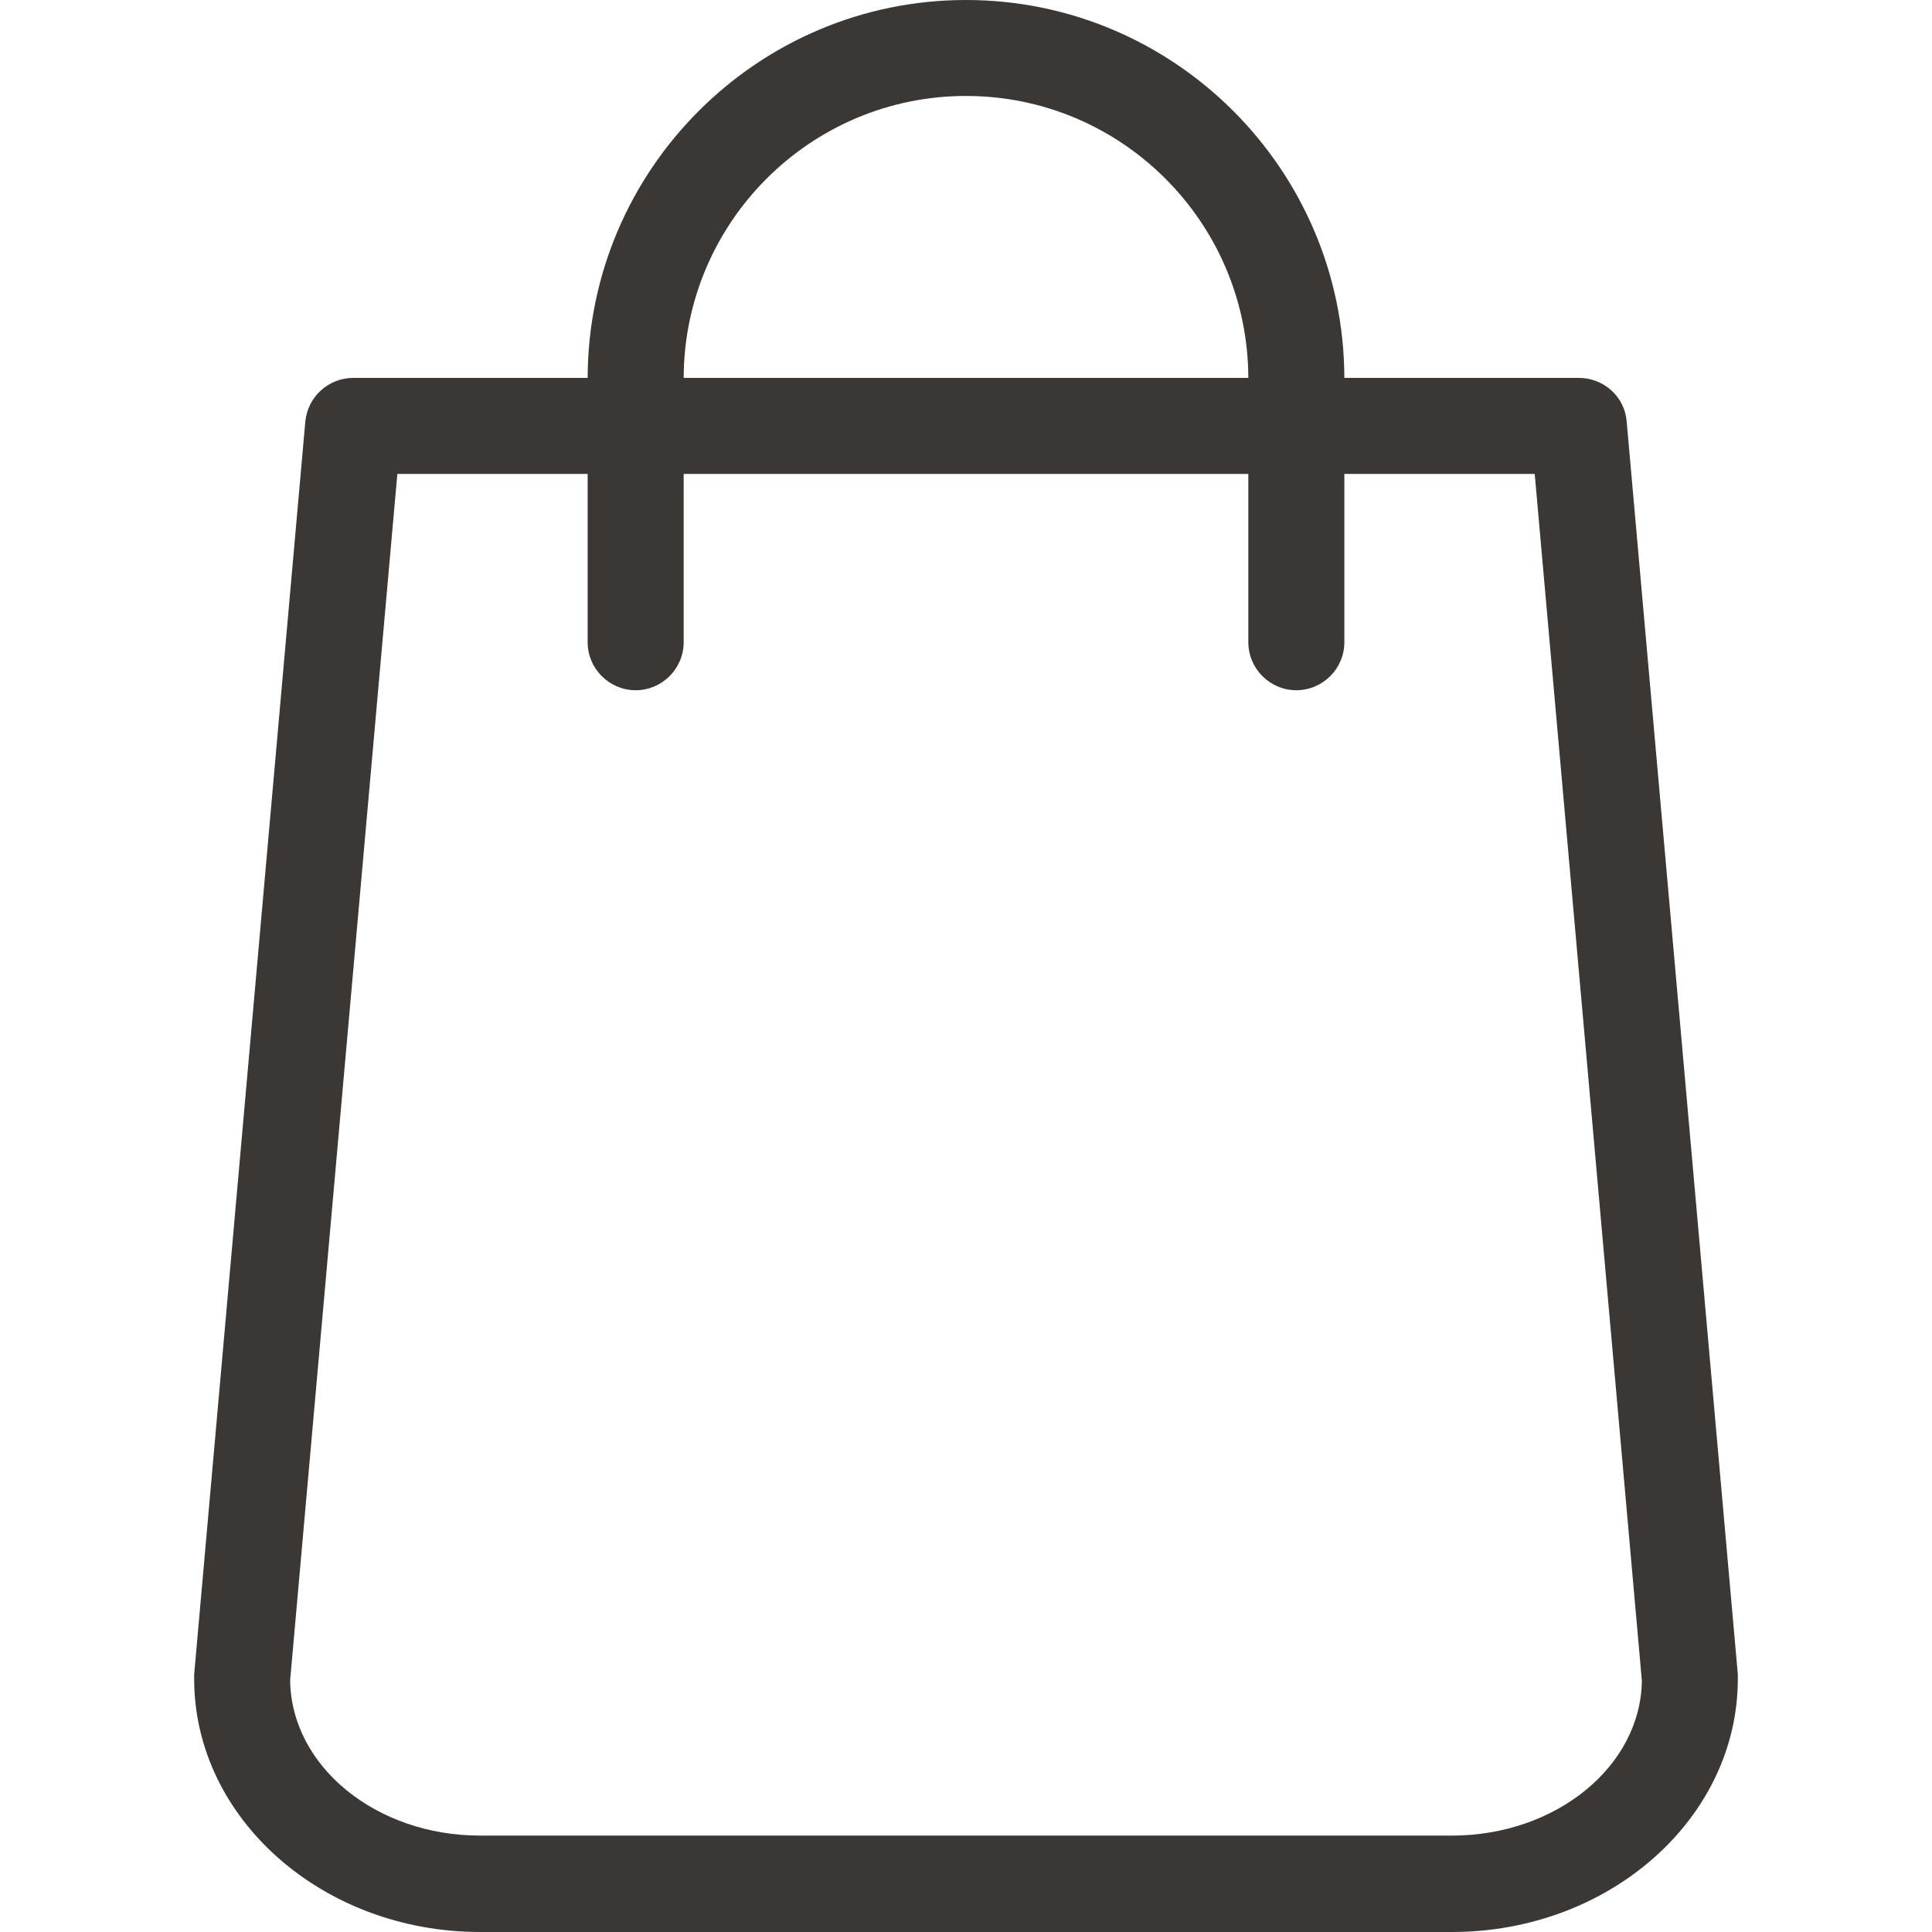 <svg width="30" height="30" viewBox="0 0 30 30" fill="none" xmlns="http://www.w3.org/2000/svg">
<g clip-path="url(#clip0)">
<path d="M26.985 26.001L25.259 6.545C25.228 6.16 24.905 5.868 24.514 5.868H20.875C20.868 2.633 18.235 0 15 0C11.765 0 9.132 2.633 9.125 5.868H5.486C5.101 5.868 4.779 6.16 4.741 6.545L3.015 26.001C3.015 26.026 3.015 26.044 3.015 26.069C3.015 28.236 5.008 30 7.455 30H22.545C24.992 30 26.985 28.236 26.985 26.069C26.985 26.044 26.985 26.026 26.985 26.001ZM15 1.49C17.416 1.49 19.378 3.453 19.384 5.868H10.616C10.622 3.453 12.584 1.49 15 1.49ZM22.545 28.503H7.455C5.84 28.503 4.524 27.429 4.505 26.094L6.17 7.359H9.125V9.973C9.125 10.383 9.461 10.718 9.871 10.718C10.28 10.718 10.616 10.383 10.616 9.973V7.359H19.384V9.973C19.384 10.383 19.72 10.718 20.129 10.718C20.539 10.718 20.875 10.383 20.875 9.973V7.359H23.831L25.495 26.1C25.476 27.429 24.16 28.503 22.545 28.503Z" fill="#3A3735"/>
</g>
<defs>
<clipPath id="clip0">
<rect width="30" height="30" fill="white"/>
</clipPath>
</defs>
</svg>
